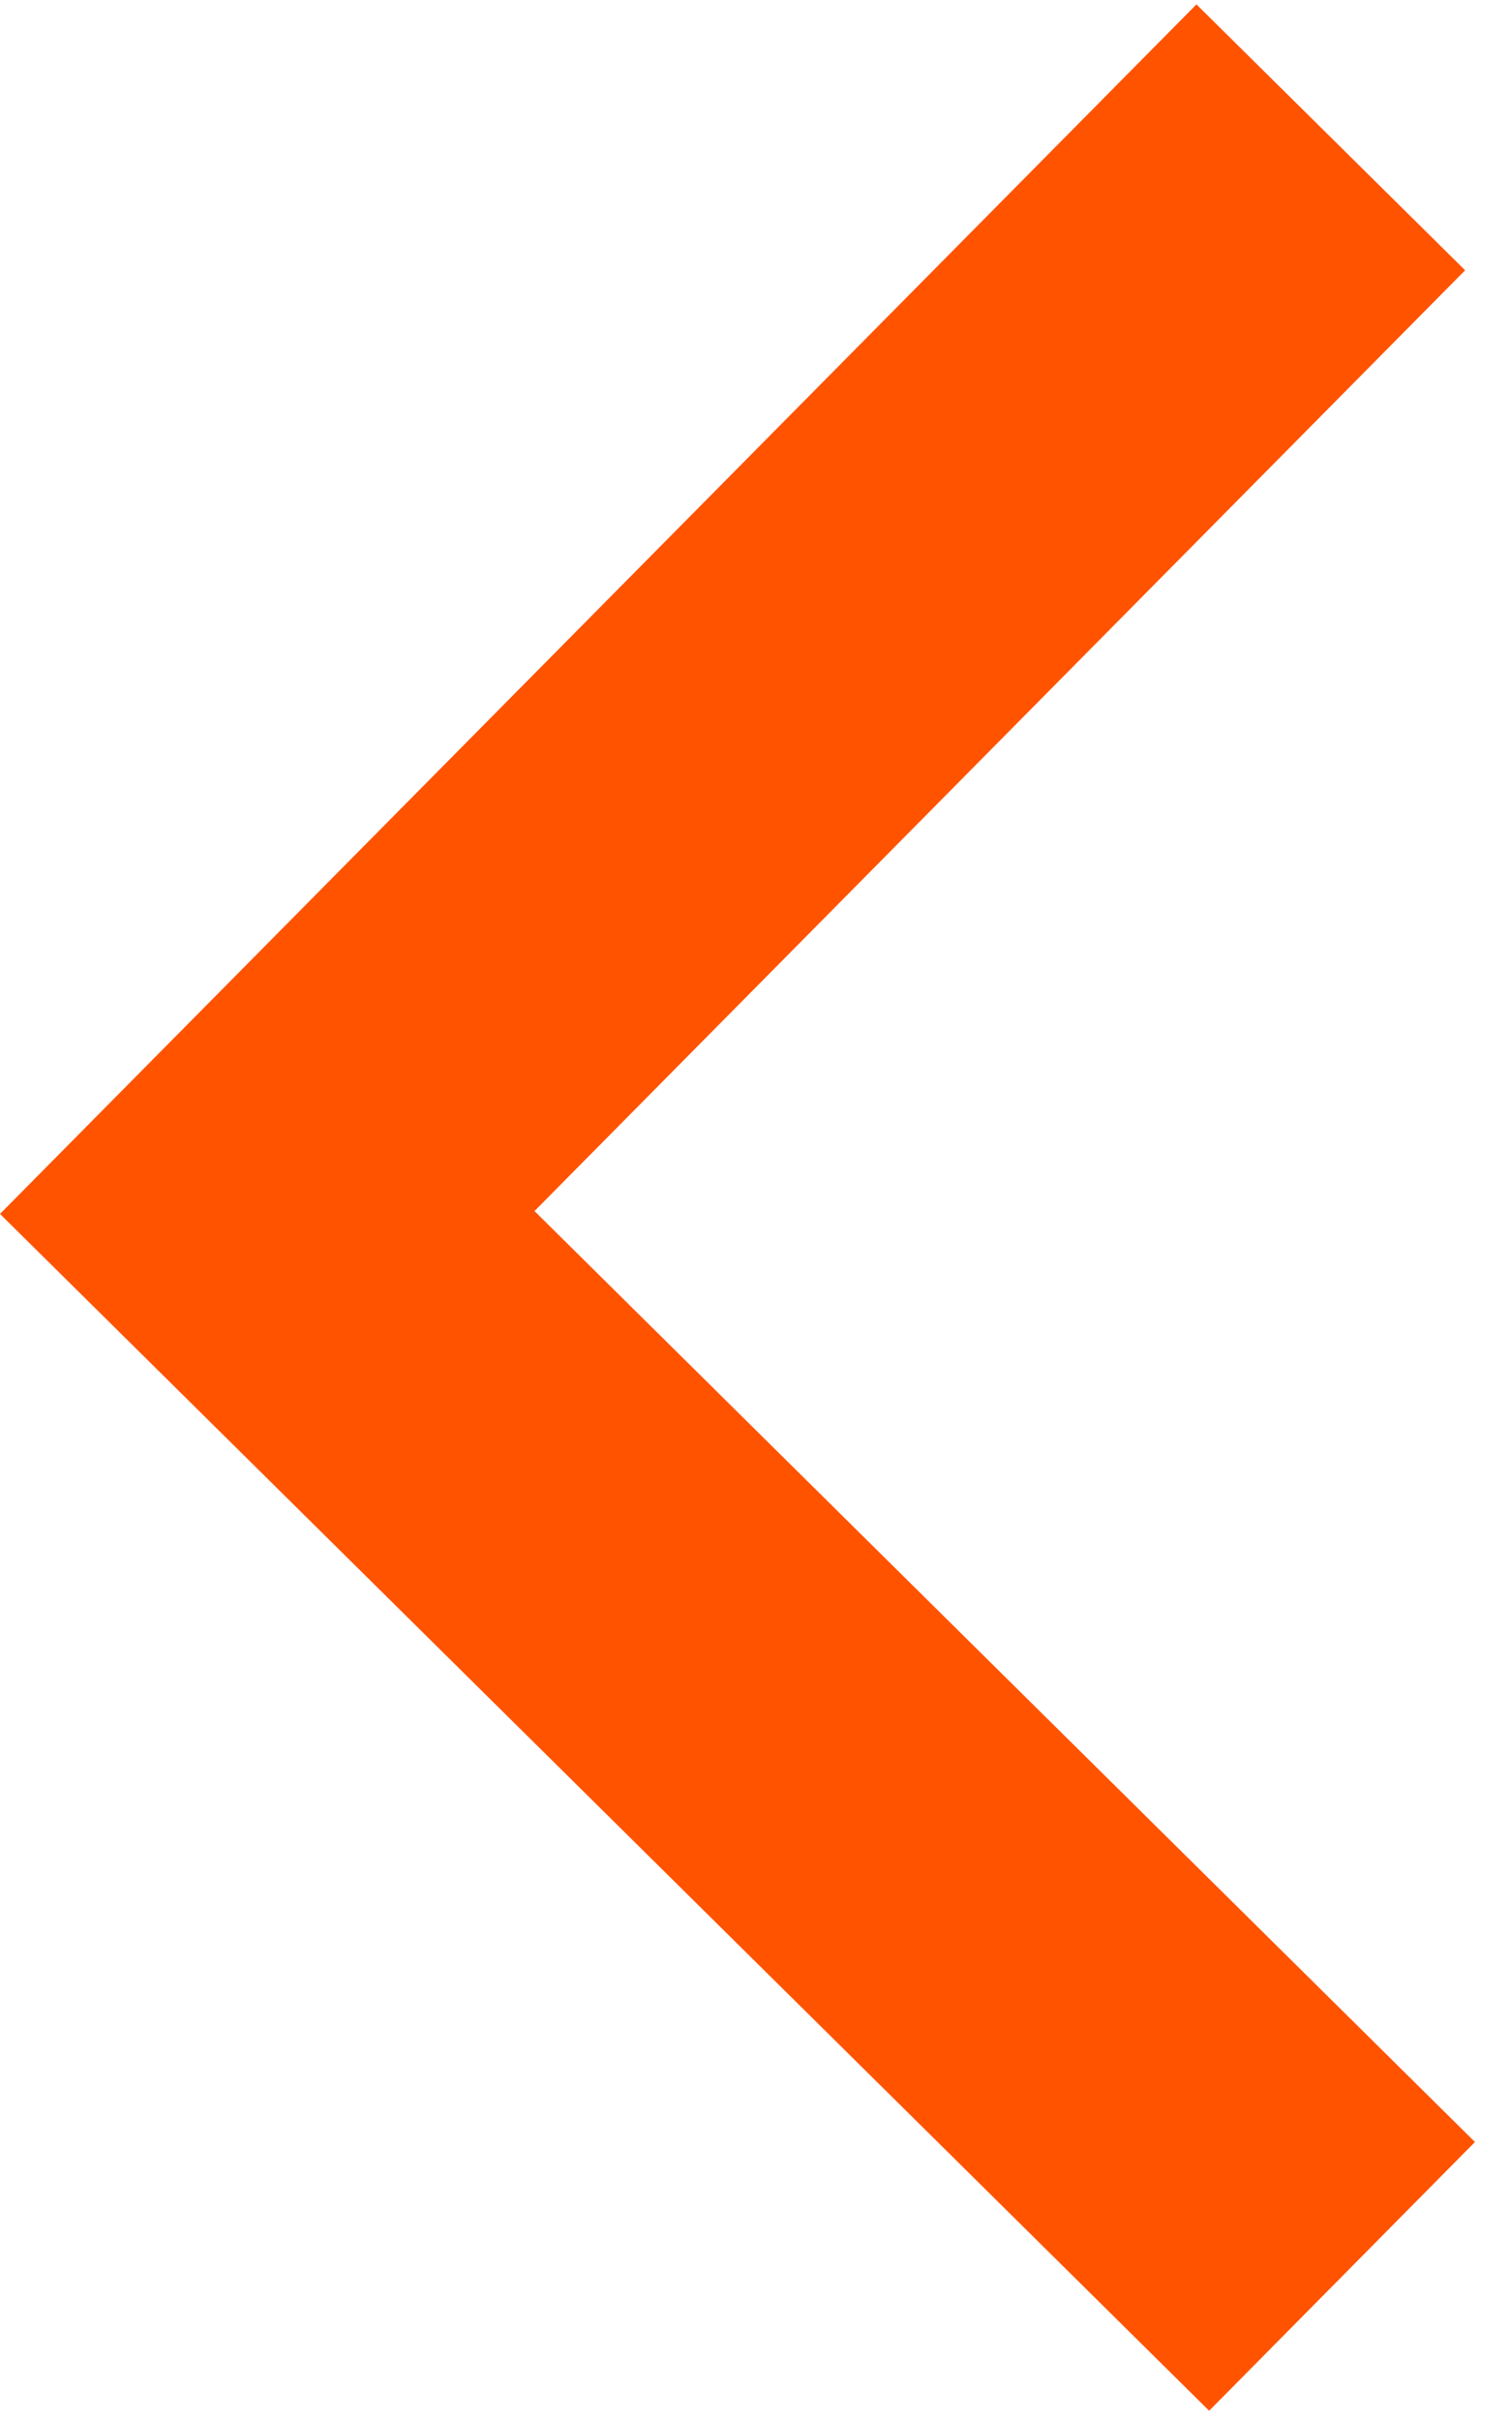 <svg width="10" height="16" viewBox="0 0 10 16" fill="none" xmlns="http://www.w3.org/2000/svg">
<path d="M3.535 8.007L9.755 14.162L7.997 15.939L-0 8.026L7.913 0.029L9.69 1.787L3.535 8.007Z" fill="#FF5300"/>
</svg>
